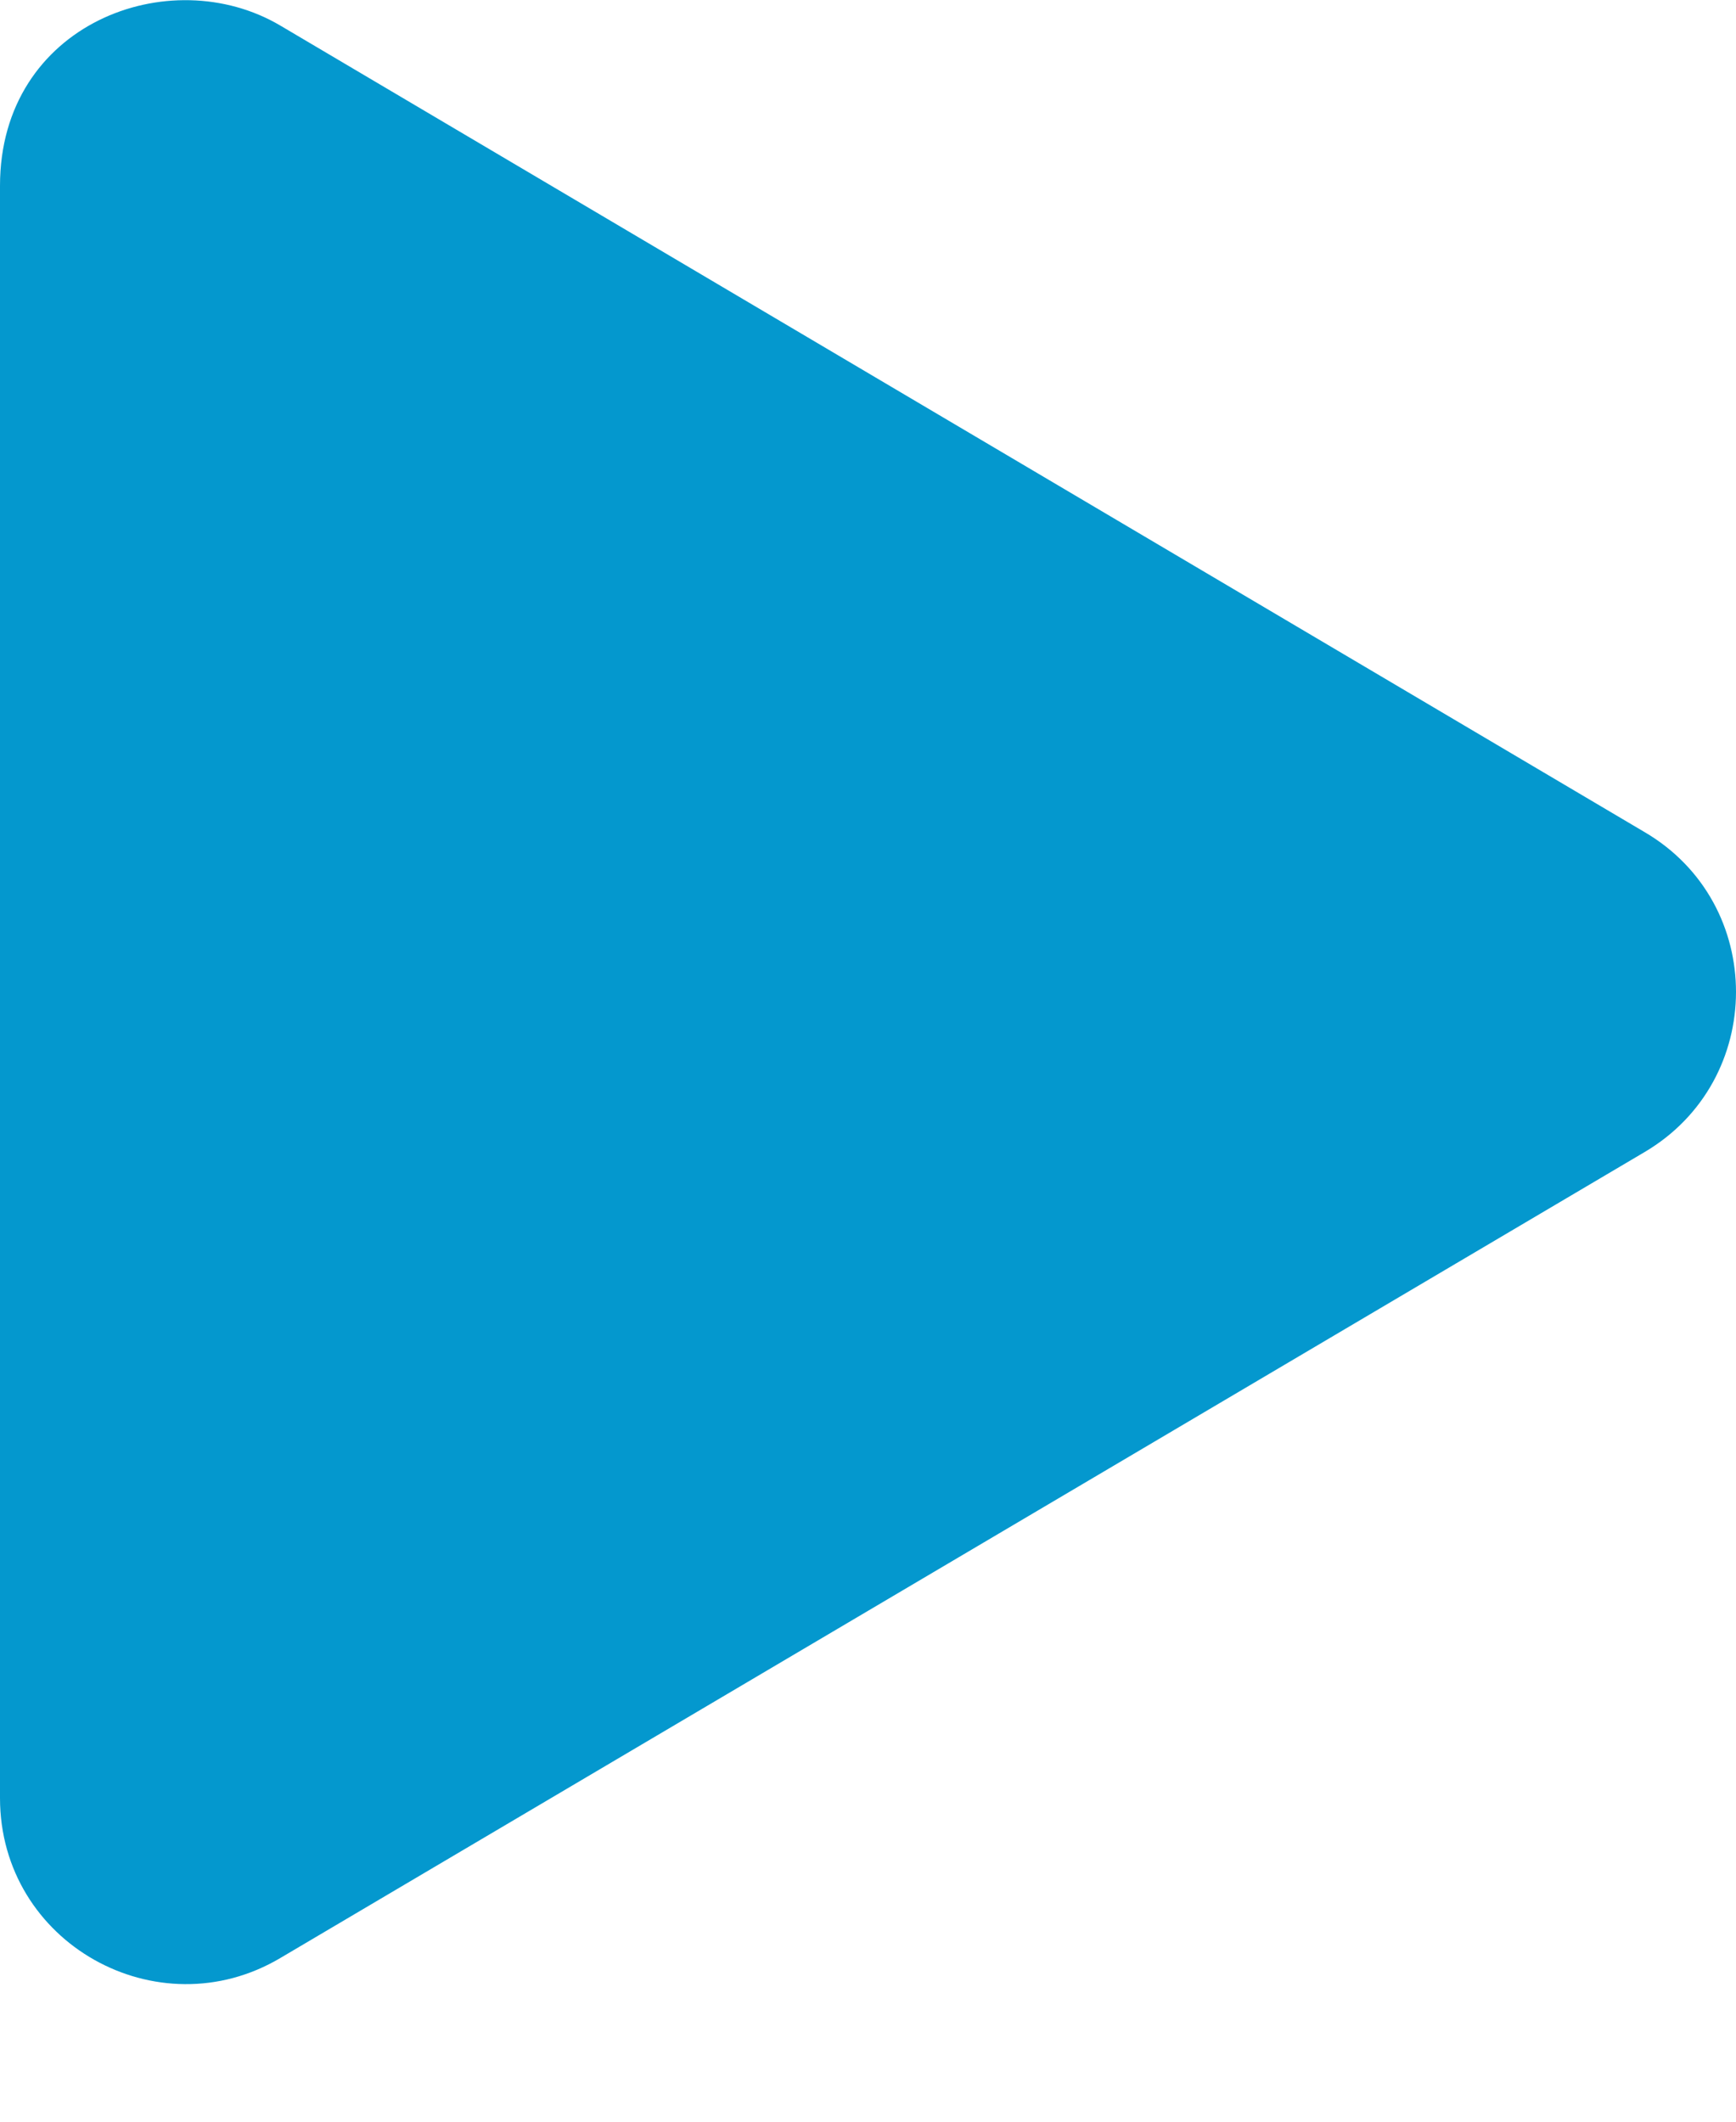 <svg width="9" height="11" viewBox="0 0 9 11" fill="none" xmlns="http://www.w3.org/2000/svg">
<g clip-path="url(#clip0)">
<path d="M8.526 4.314L1.454 0.133C0.88 -0.207 0 0.123 0 0.963V9.322C0 10.075 0.818 10.529 1.454 10.151L8.526 5.973C9.157 5.601 9.159 4.685 8.526 4.314Z" fill="#0498CE"/>
</g>
<defs>
<clipPath id="clip0">
<rect width="9" height="10.286" fill="white"/>
</clipPath>
</defs>
</svg>
